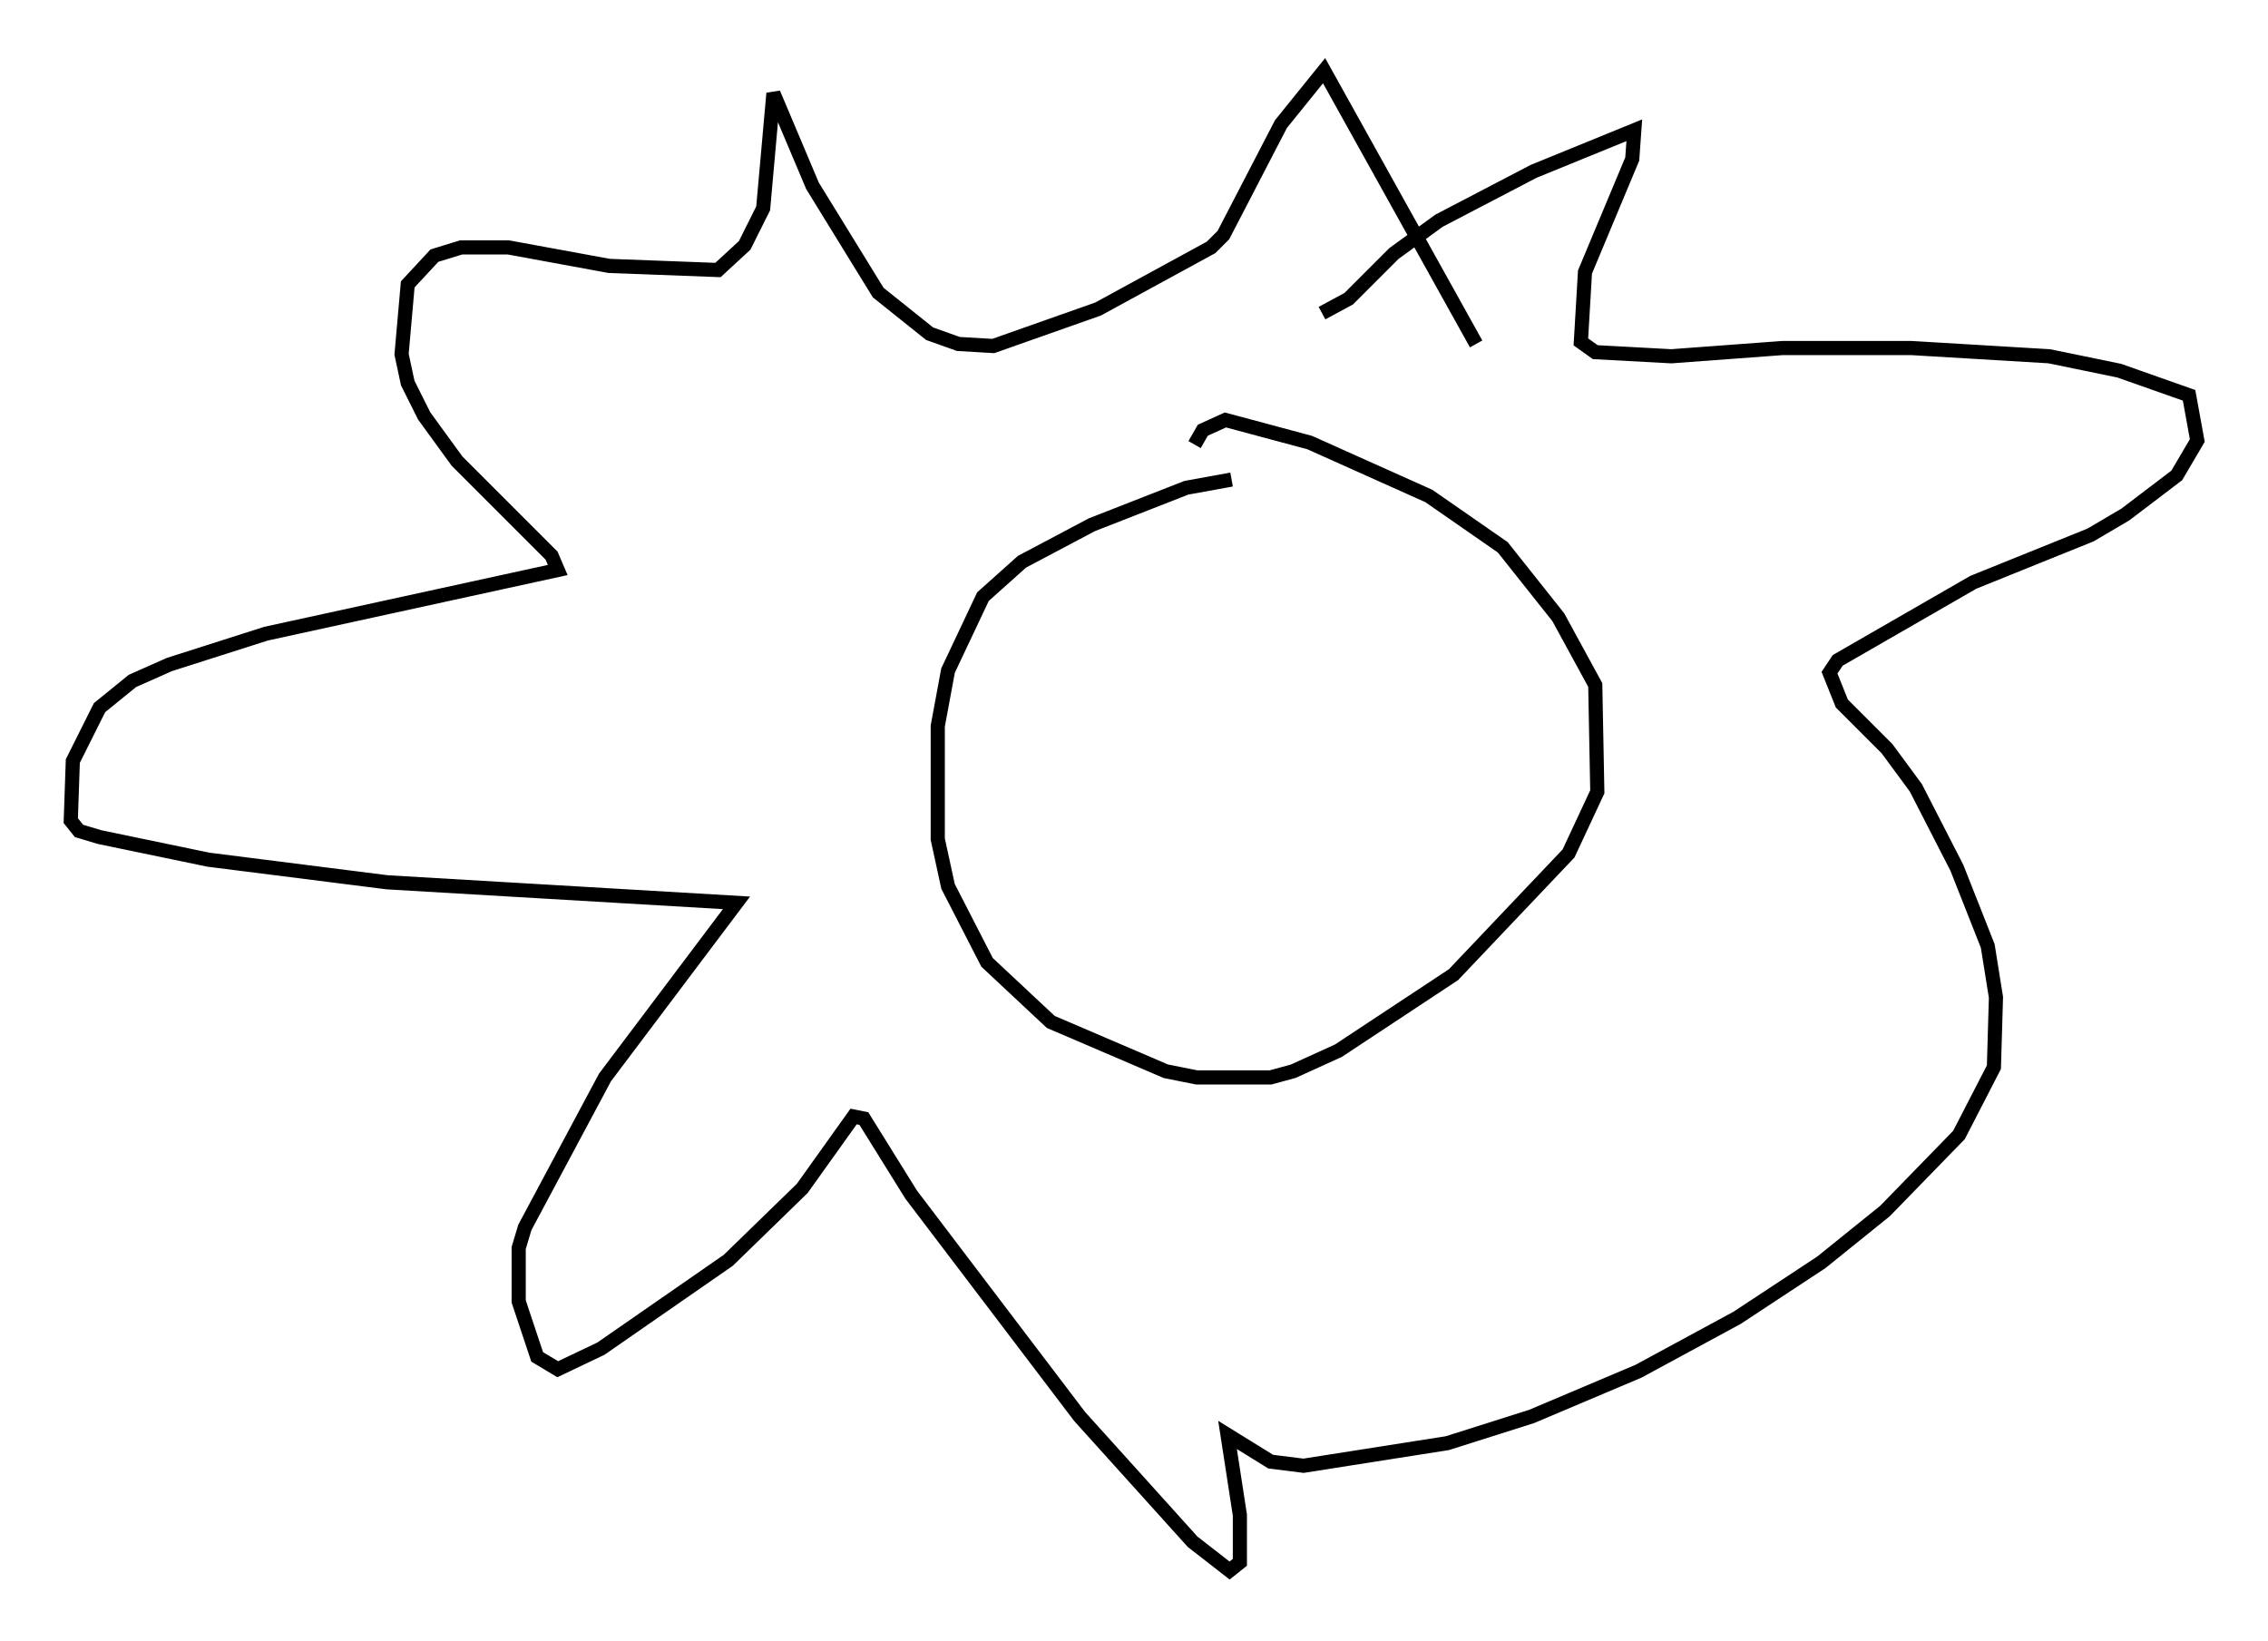 <?xml version="1.0" encoding="utf-8" ?>
<svg baseProfile="full" height="116.033" version="1.1" width="160.335" xmlns="http://www.w3.org/2000/svg" xmlns:ev="http://www.w3.org/2001/xml-events" xmlns:xlink="http://www.w3.org/1999/xlink"><defs /><rect fill="white" height="116.033" width="160.335" x="0" y="0" /><path d="M87.938, 34.195 m-0.872, -0.291 l-3.196, 0.581 -6.682, 2.615 l-4.939, 2.615 -2.76, 2.469 l-2.469, 5.229 -0.726, 3.922 l0.0, 7.989 0.726, 3.341 l2.76, 5.374 4.503, 4.212 l8.134, 3.486 2.179, 0.436 l5.229, 0.0 1.598, -0.436 l3.196, -1.453 8.134, -5.374 l8.134, -8.57 2.034, -4.358 l-0.145, -7.553 -2.615, -4.793 l-3.922, -4.939 -5.229, -3.631 l-8.425, -3.777 -5.955, -1.598 l-1.598, 0.726 -0.581, 1.017 m9.006, -9.296 l1.888, -1.017 3.196, -3.196 l3.196, -2.324 6.682, -3.486 l7.117, -2.905 -0.145, 2.034 l-3.341, 7.989 -0.291, 4.939 l1.017, 0.726 5.374, 0.291 l7.844, -0.581 9.151, 0.0 l9.732, 0.581 4.939, 1.017 l4.939, 1.743 0.581, 3.196 l-1.453, 2.469 -3.631, 2.76 l-2.469, 1.453 -8.279, 3.341 l-9.587, 5.52 -0.581, 0.872 l0.872, 2.179 3.196, 3.196 l2.034, 2.76 2.905, 5.665 l2.179, 5.52 0.581, 3.631 l-0.145, 4.939 -2.469, 4.793 l-5.229, 5.374 -4.503, 3.631 l-5.955, 3.922 -6.972, 3.777 l-7.553, 3.196 -5.955, 1.888 l-10.168, 1.598 -2.324, -0.291 l-3.05, -1.888 0.872, 5.665 l0.0, 3.341 -0.726, 0.581 l-2.615, -2.034 -7.989, -8.86 l-11.911, -15.687 -3.341, -5.374 l-0.726, -0.145 -3.631, 5.084 l-5.229, 5.084 -9.006, 6.246 l-3.05, 1.453 -1.453, -0.872 l-1.307, -3.922 0.0, -3.777 l0.436, -1.453 5.665, -10.603 l9.296, -12.346 -24.693, -1.453 l-12.637, -1.598 -7.698, -1.598 l-1.453, -0.436 -0.581, -0.726 l0.145, -4.212 1.888, -3.777 l2.324, -1.888 2.615, -1.162 l6.827, -2.179 20.626, -4.503 l-0.436, -1.017 -6.682, -6.682 l-2.324, -3.196 -1.162, -2.324 l-0.436, -2.034 0.436, -4.939 l1.888, -2.034 1.888, -0.581 l3.341, 0.0 7.117, 1.307 l7.698, 0.291 1.888, -1.743 l1.307, -2.615 0.726, -8.134 l2.76, 6.536 4.648, 7.553 l3.631, 2.905 2.034, 0.726 l2.469, 0.145 7.408, -2.615 l7.989, -4.358 0.872, -0.872 l4.067, -7.844 3.05, -3.777 l10.749, 19.318 " fill="none" stroke="black" stroke-width="1" /></svg>